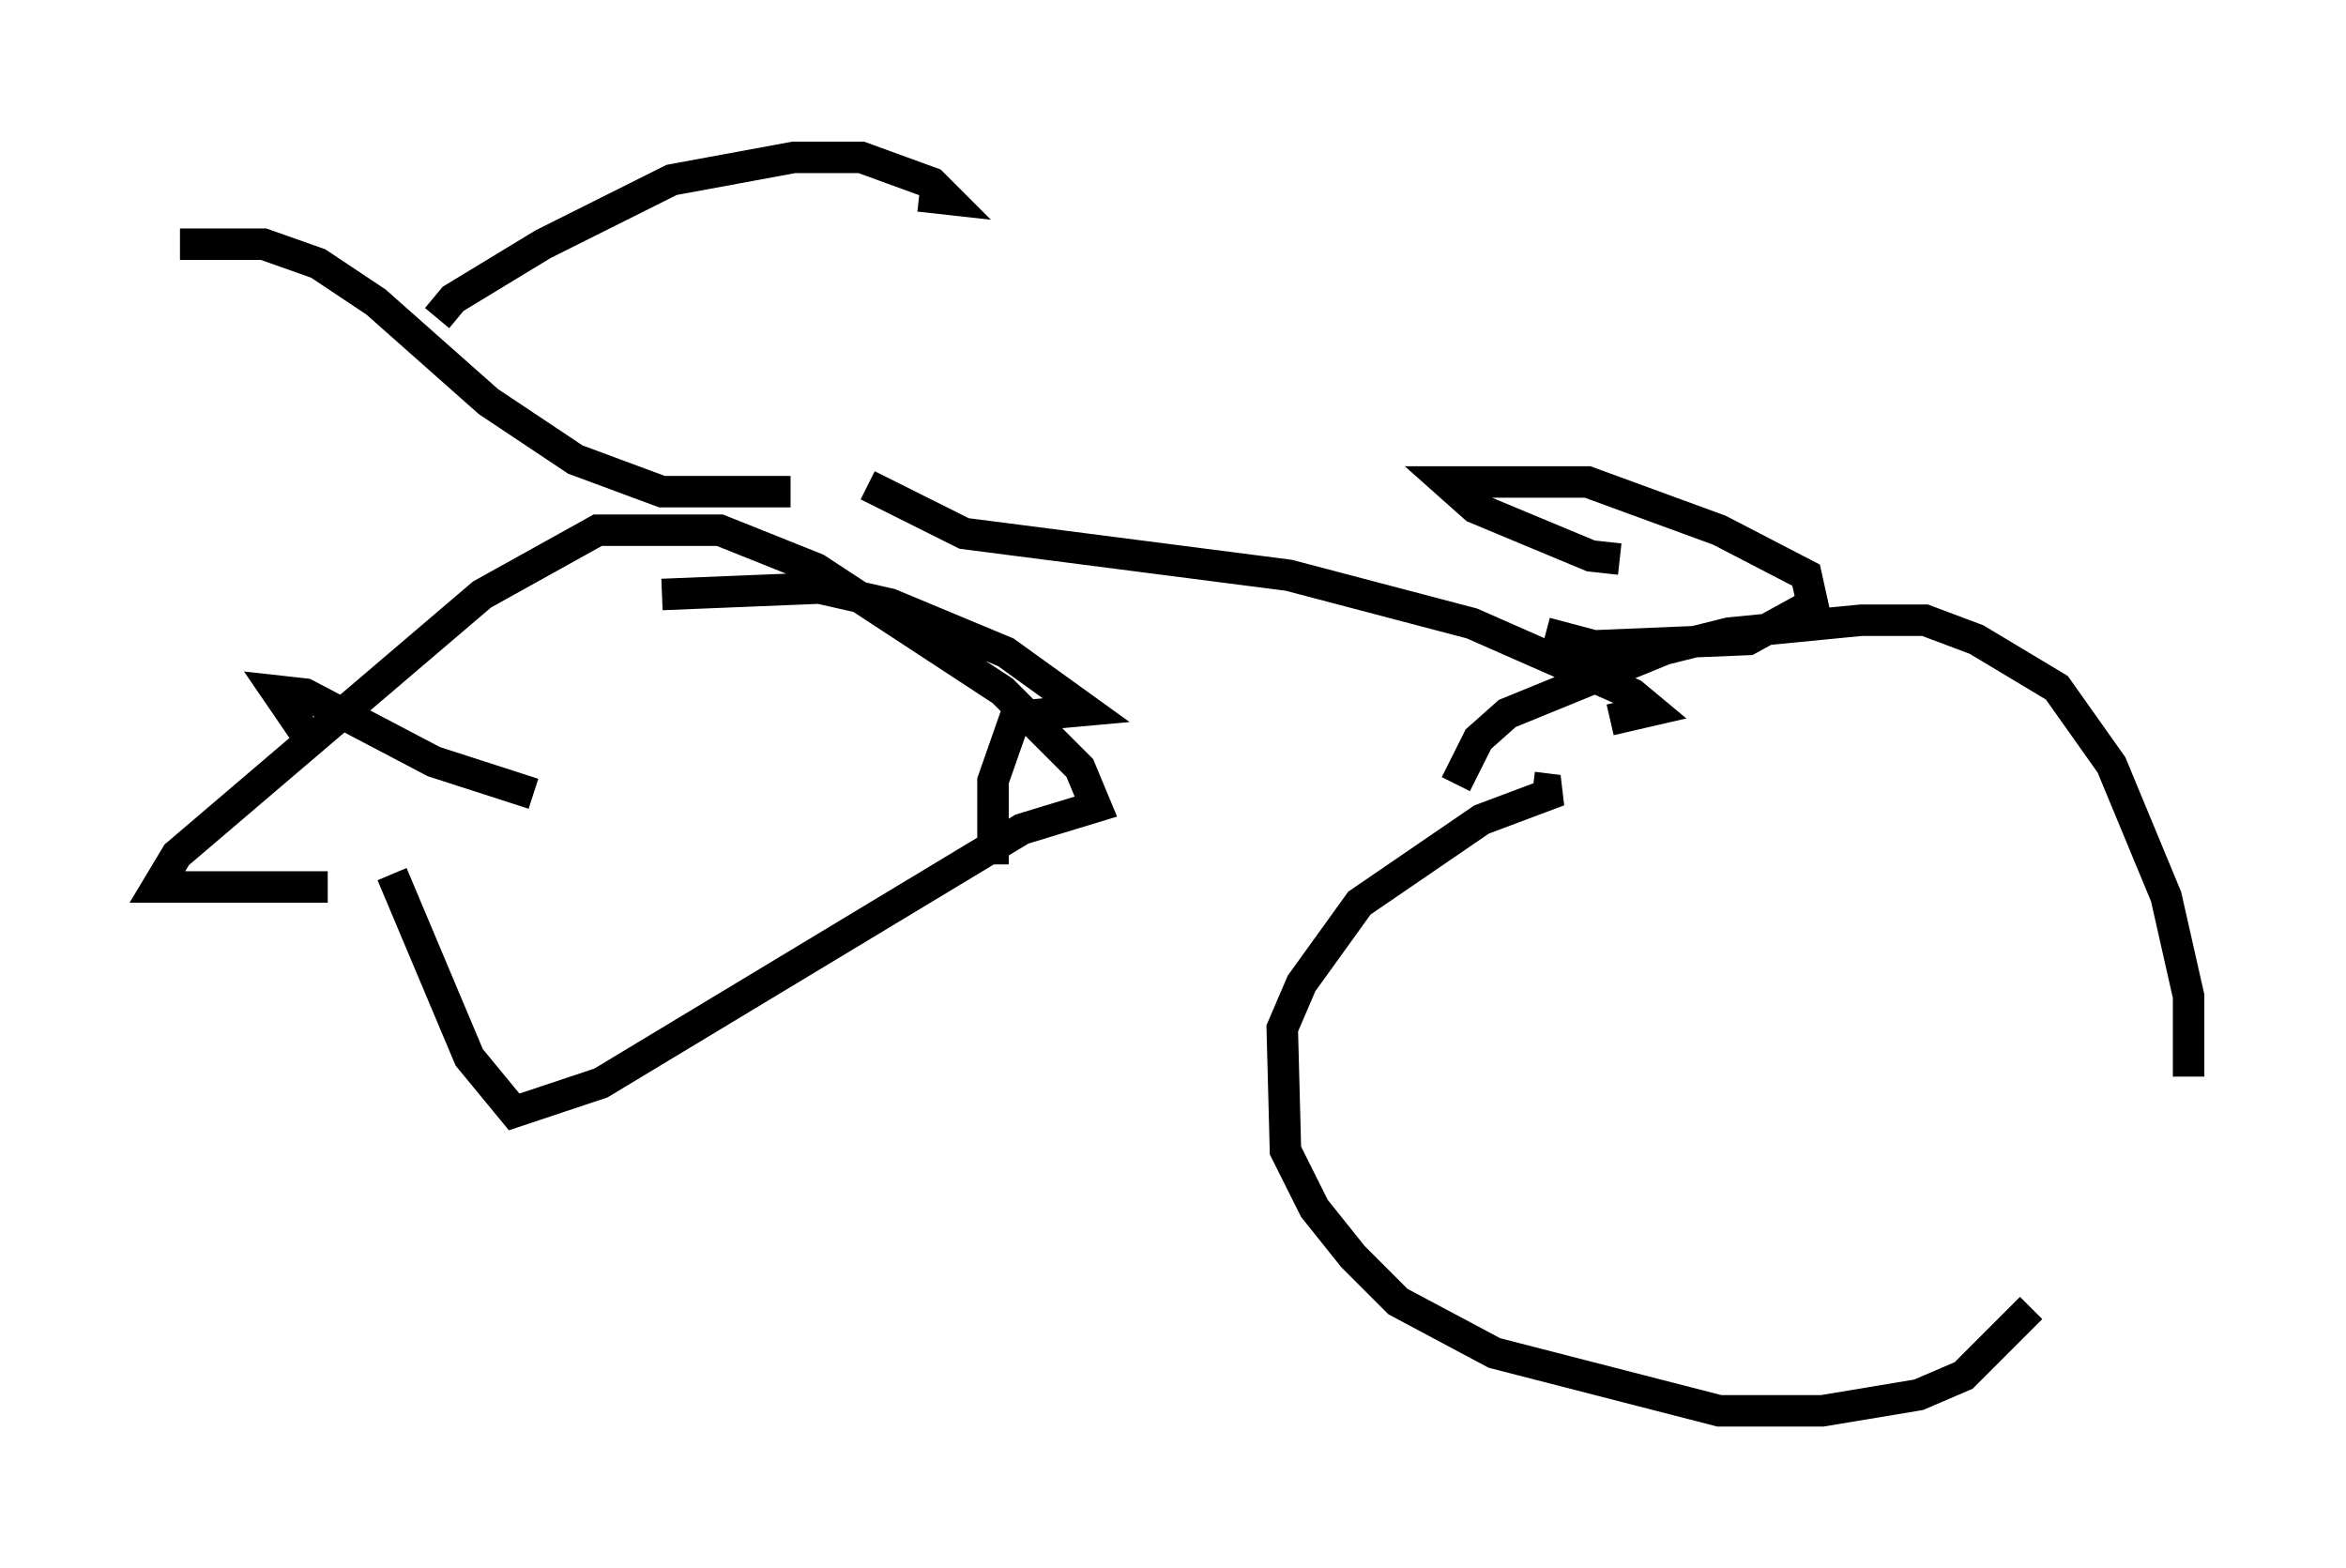 <?xml version="1.0" encoding="utf-8" ?>
<svg baseProfile="full" height="49.813" version="1.1" width="74.517" xmlns="http://www.w3.org/2000/svg" xmlns:ev="http://www.w3.org/2001/xml-events" xmlns:xlink="http://www.w3.org/1999/xlink"><defs /><rect fill="white" height="49.813" width="74.517" x="0" y="0" /><path d="M17.046, 20.109 m3.981, -1.225 l5.002, -0.204 2.246, 0.51 l3.675, 1.531 2.552, 1.838 l-2.246, 0.204 -0.715, 2.042 l0.0, 2.654 m-21.131, 0.715 l-5.41, 0.0 0.613, -1.021 l9.698, -8.269 3.675, -2.042 l3.879, 0.0 3.063, 1.225 l5.921, 3.879 2.45, 2.45 l0.51, 1.225 -2.348, 0.715 l-13.373, 8.065 -2.756, 0.919 l-1.429, -1.735 -2.45, -5.819 m-2.348, -3.879 l-1.327, -1.94 0.919, 0.102 l4.083, 2.144 3.165, 1.021 m29.298, -0.306 l0.715, -1.429 0.919, -0.817 l5.002, -2.042 2.042, -0.51 l4.185, -0.408 2.042, 0.0 l1.633, 0.613 2.552, 1.531 l1.735, 2.45 1.735, 4.185 l0.715, 3.165 0.0, 2.552 m-5.002, 7.35 l-2.144, 2.144 -1.429, 0.613 l-3.063, 0.51 -3.267, 0.0 l-7.146, -1.838 -3.063, -1.633 l-1.429, -1.429 -1.225, -1.531 l-0.919, -1.838 -0.102, -3.879 l0.613, -1.429 1.838, -2.552 l3.879, -2.654 2.45, -0.919 l-0.817, -0.102 m-21.131, -9.596 l3.063, 1.531 10.311, 1.327 l5.819, 1.531 5.104, 2.246 l0.613, 0.51 -1.327, 0.306 m-26.032, -7.248 l-4.083, 0.0 -2.756, -1.021 l-2.756, -1.838 -3.573, -3.165 l-1.838, -1.225 -1.735, -0.613 l-2.654, 0.0 m8.167, 2.348 l0.51, -0.613 2.858, -1.735 l4.083, -2.042 3.879, -0.715 l2.144, 0.0 2.246, 0.817 l0.51, 0.51 -0.919, -0.102 m22.254, 11.536 l-0.919, -0.102 -3.675, -1.531 l-0.919, -0.817 4.492, 0.0 l4.185, 1.531 2.756, 1.429 l0.204, 0.919 -2.042, 1.123 l-4.9, 0.204 -1.531, -0.408 " fill="none" stroke="black" stroke-width="1" /></svg>